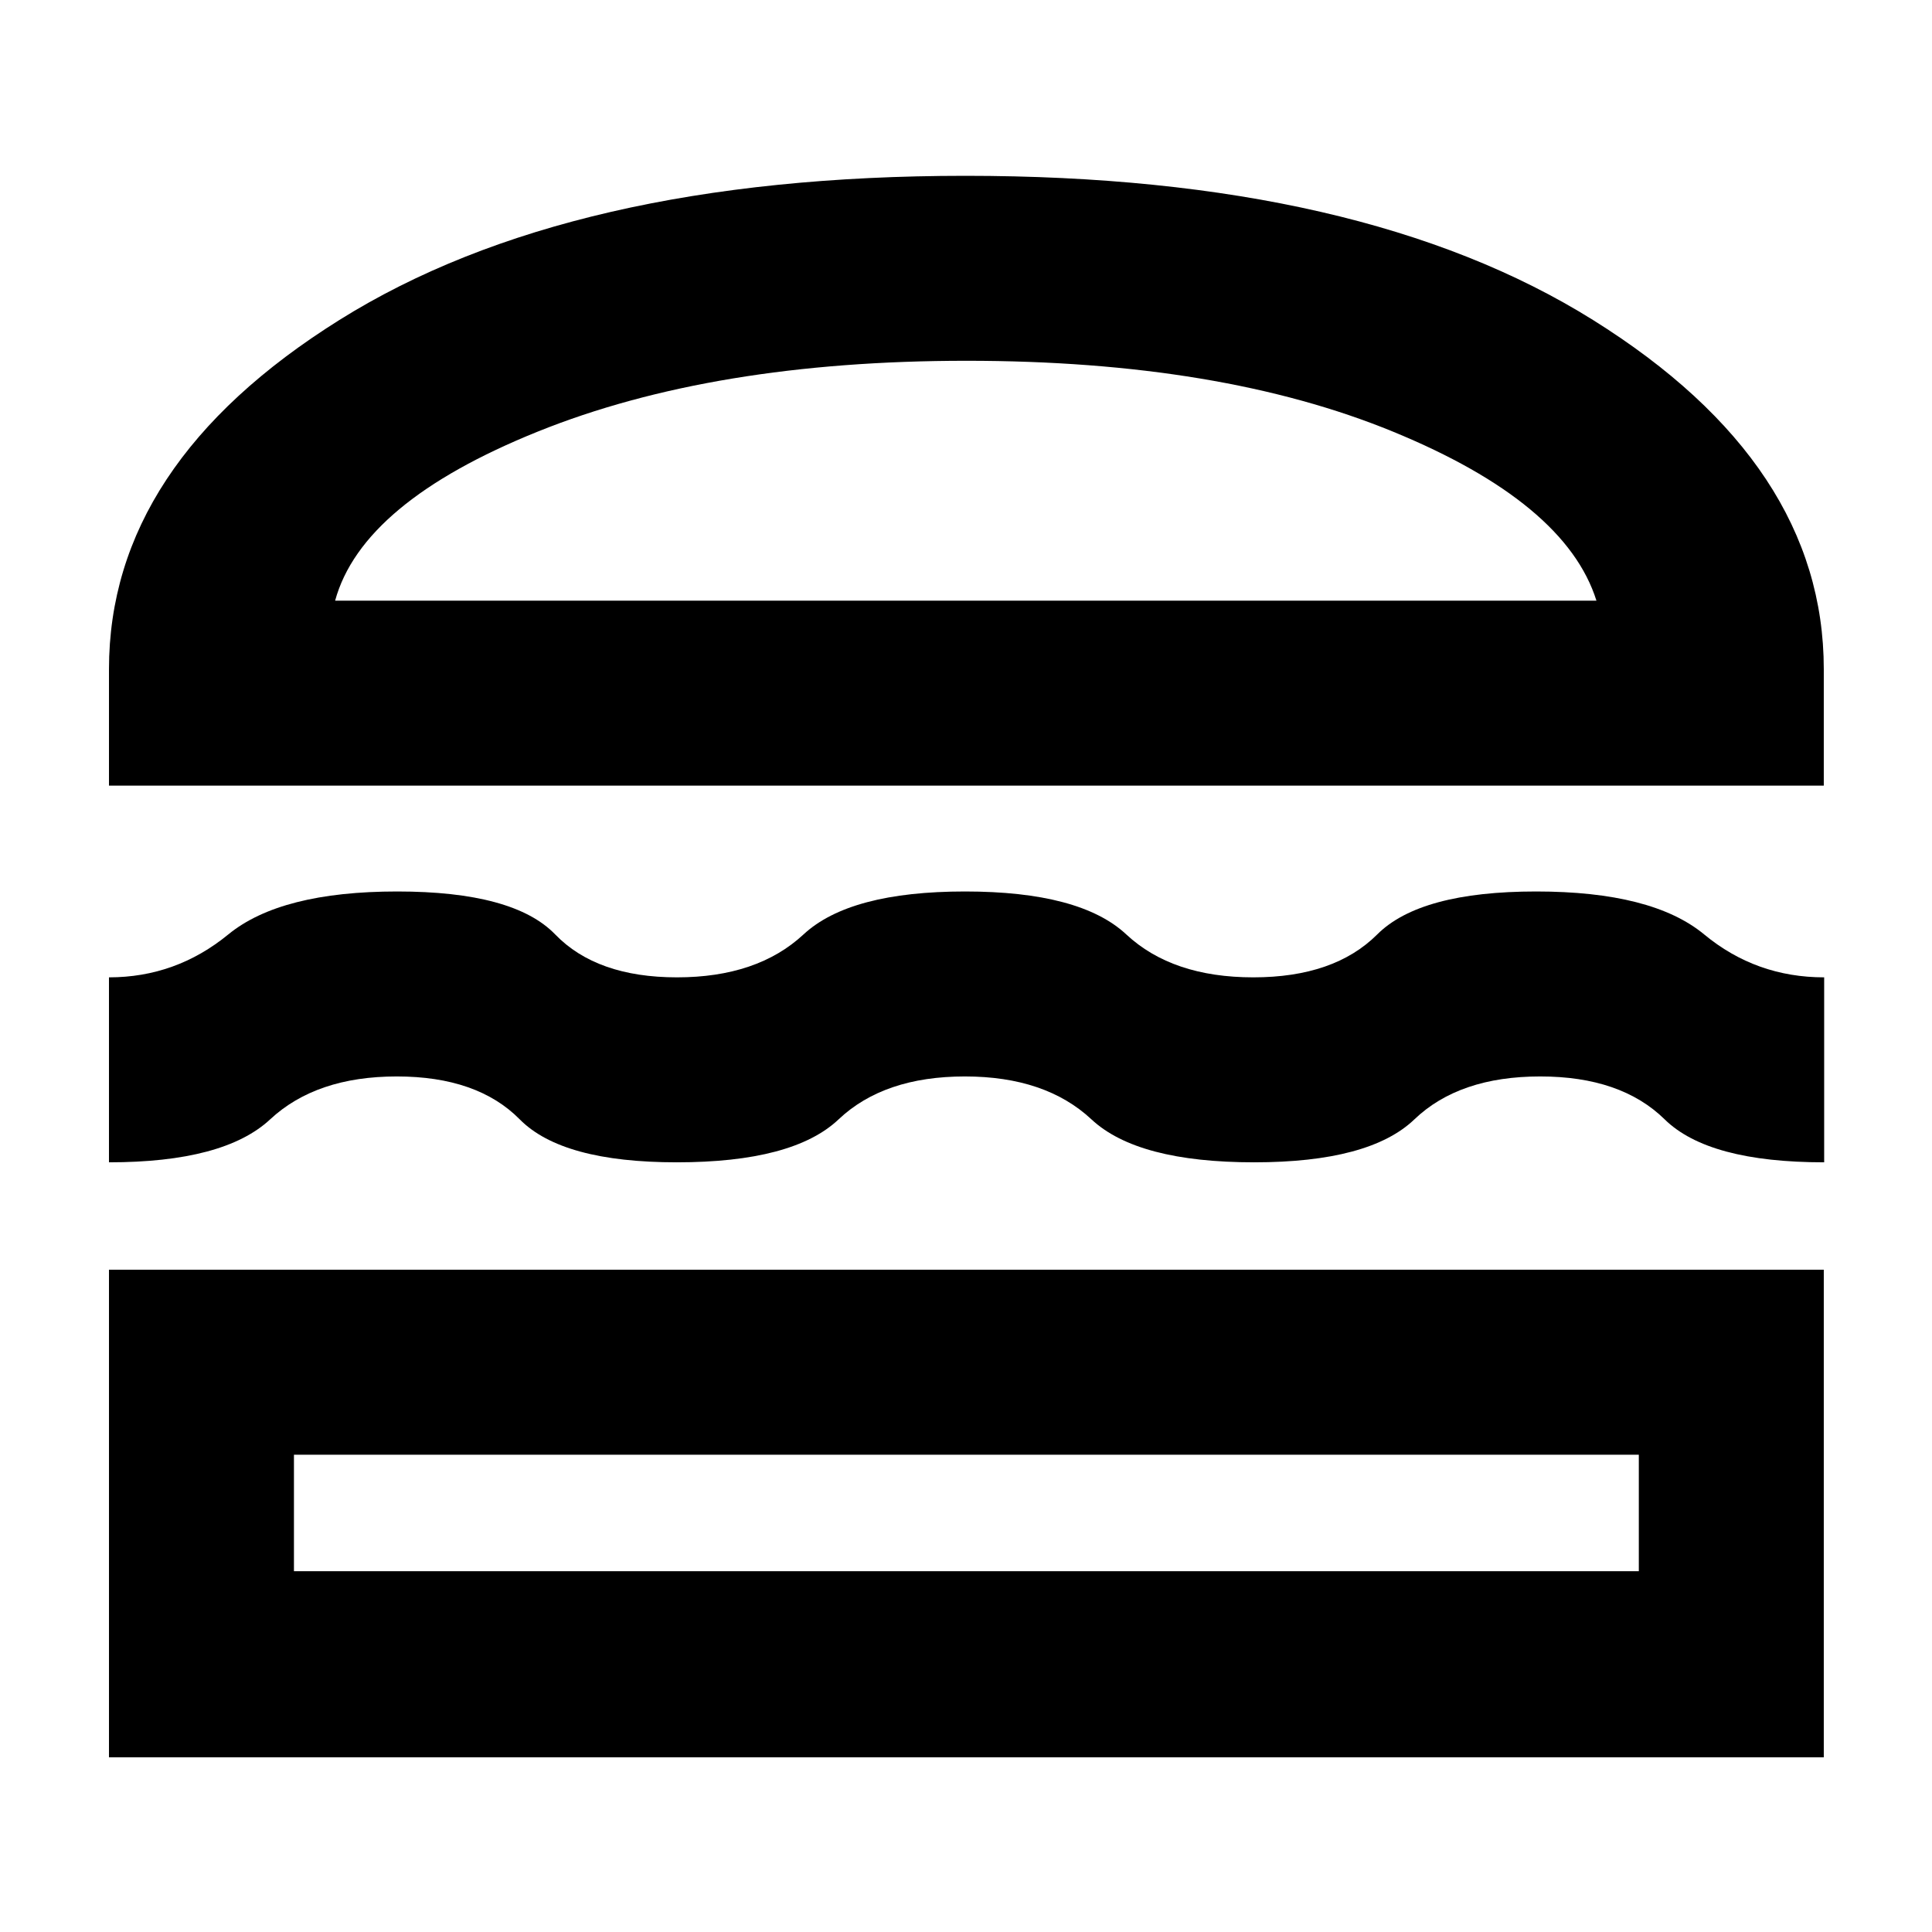 <svg xmlns="http://www.w3.org/2000/svg" height="40" viewBox="0 -960 960 960" width="40"><path d="M54.15-86.8v-242.29h852.08V-86.8H54.15Zm91.91-150.37v57.9h668.26v-57.9H146.06Zm333.38-187.95q-40.2 0-62.76 21.34-22.56 21.33-80.38 21.33-56.97 0-78.03-21.33-21.06-21.34-61.1-21.34-40.03 0-62.95 21.34-22.91 21.33-80.07 21.33v-91.91q33.27 0 59.31-21.34 26.05-21.33 83.92-21.33 57.87 0 78.48 21.33 20.62 21.34 60.53 21.34 39.92 0 62.89-21.34 22.98-21.33 80.23-21.33 57.26 0 80.12 21.33 22.87 21.34 63.13 21.34 40.23 0 61.59-21.34 21.37-21.33 78.95-21.33 57.7 0 83.48 21.33 25.78 21.34 59.64 21.34v91.91q-57.53 0-79.24-21.33-21.72-21.34-61.85-21.34-40.25 0-62.54 21.34-22.28 21.33-79.59 21.33-58 0-80.85-21.33-22.85-21.34-62.91-21.34ZM54.15-569.62v-57.86q0-101.87 114.47-173.51 114.47-71.65 311.09-71.65 197.19 0 311.86 71.65 114.66 71.64 114.66 173.51v57.86H54.15Zm426.1-211.11q-125.8 0-213.09 35.21-87.29 35.2-100.64 83.98h626.74q-15.35-48.78-101.1-83.98-85.76-35.21-211.91-35.21ZM480-237.17Zm-.2-424.37Z"/></svg>